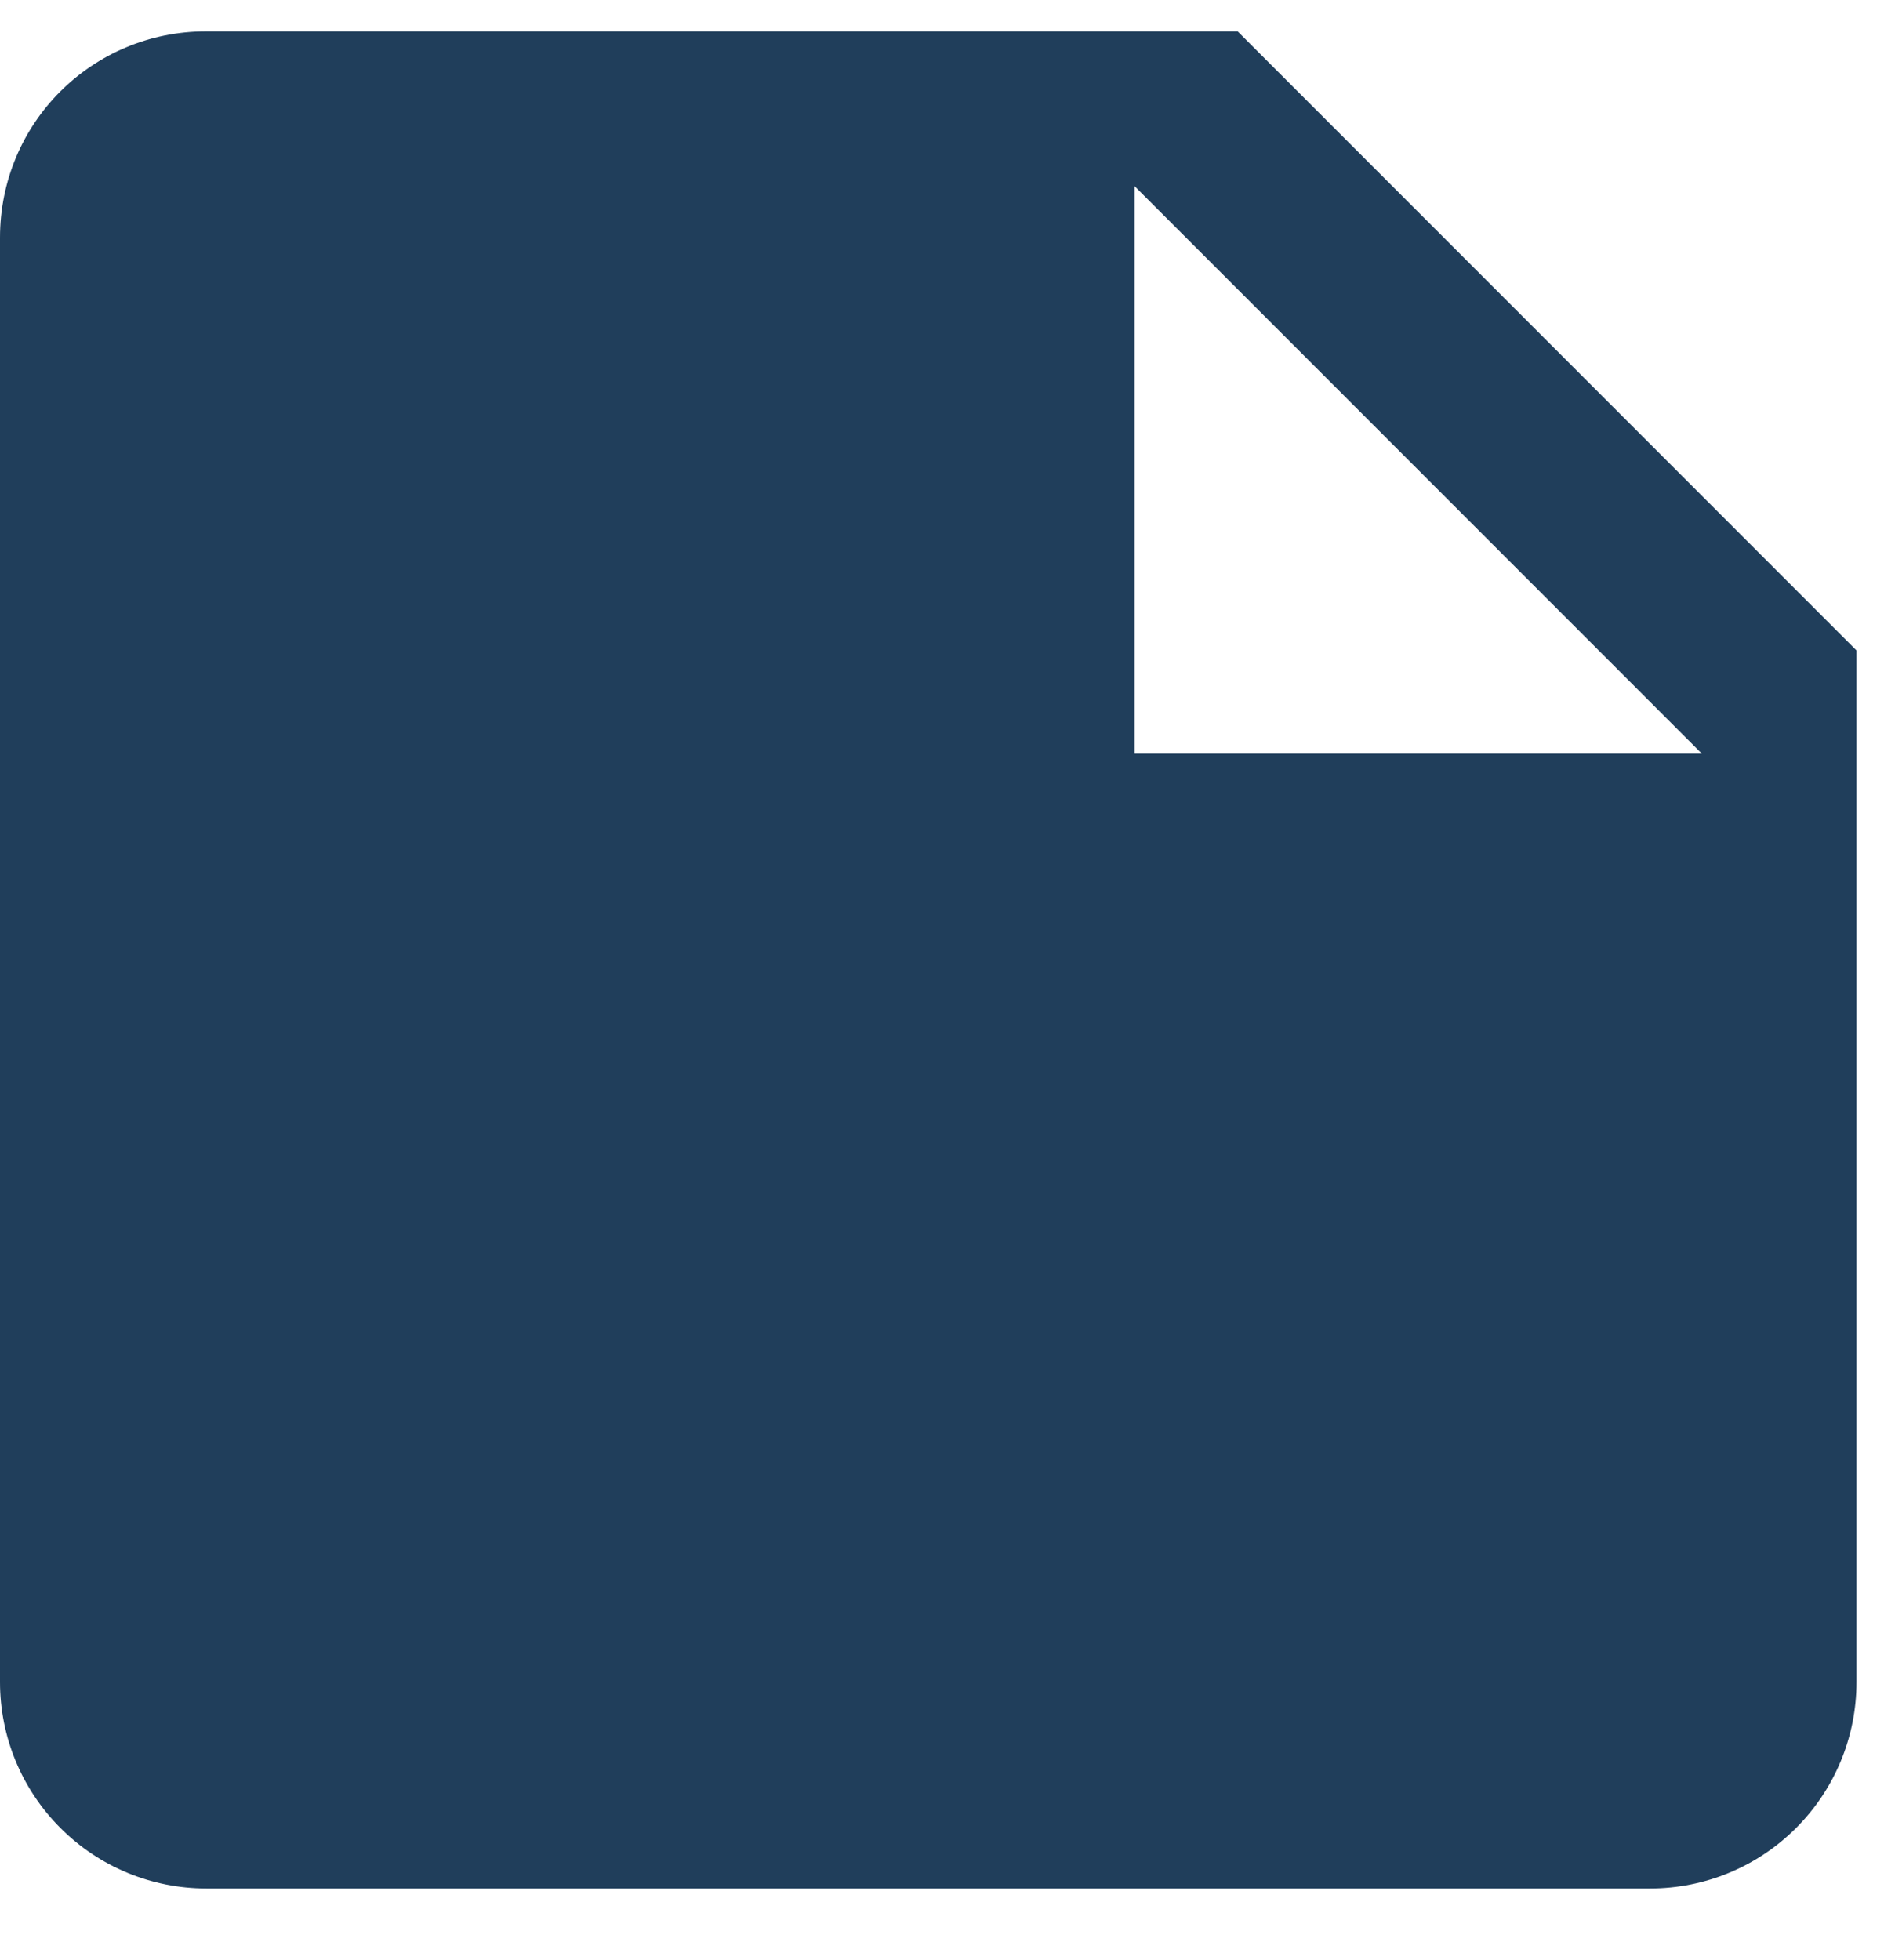 <svg width="25" height="26" viewBox="0 0 25 26" fill="none" xmlns="http://www.w3.org/2000/svg">
<path d="M15.055 9.996V2.469L22.582 9.996M2.737 0.416C1.218 0.416 0 1.634 0 3.153V22.314C0 23.04 0.288 23.736 0.802 24.249C1.315 24.763 2.011 25.051 2.737 25.051H21.898C22.624 25.051 23.32 24.763 23.833 24.249C24.347 23.736 24.635 23.04 24.635 22.314V8.628L16.423 0.416H2.737Z" fill="#203E5B"/>
</svg>
